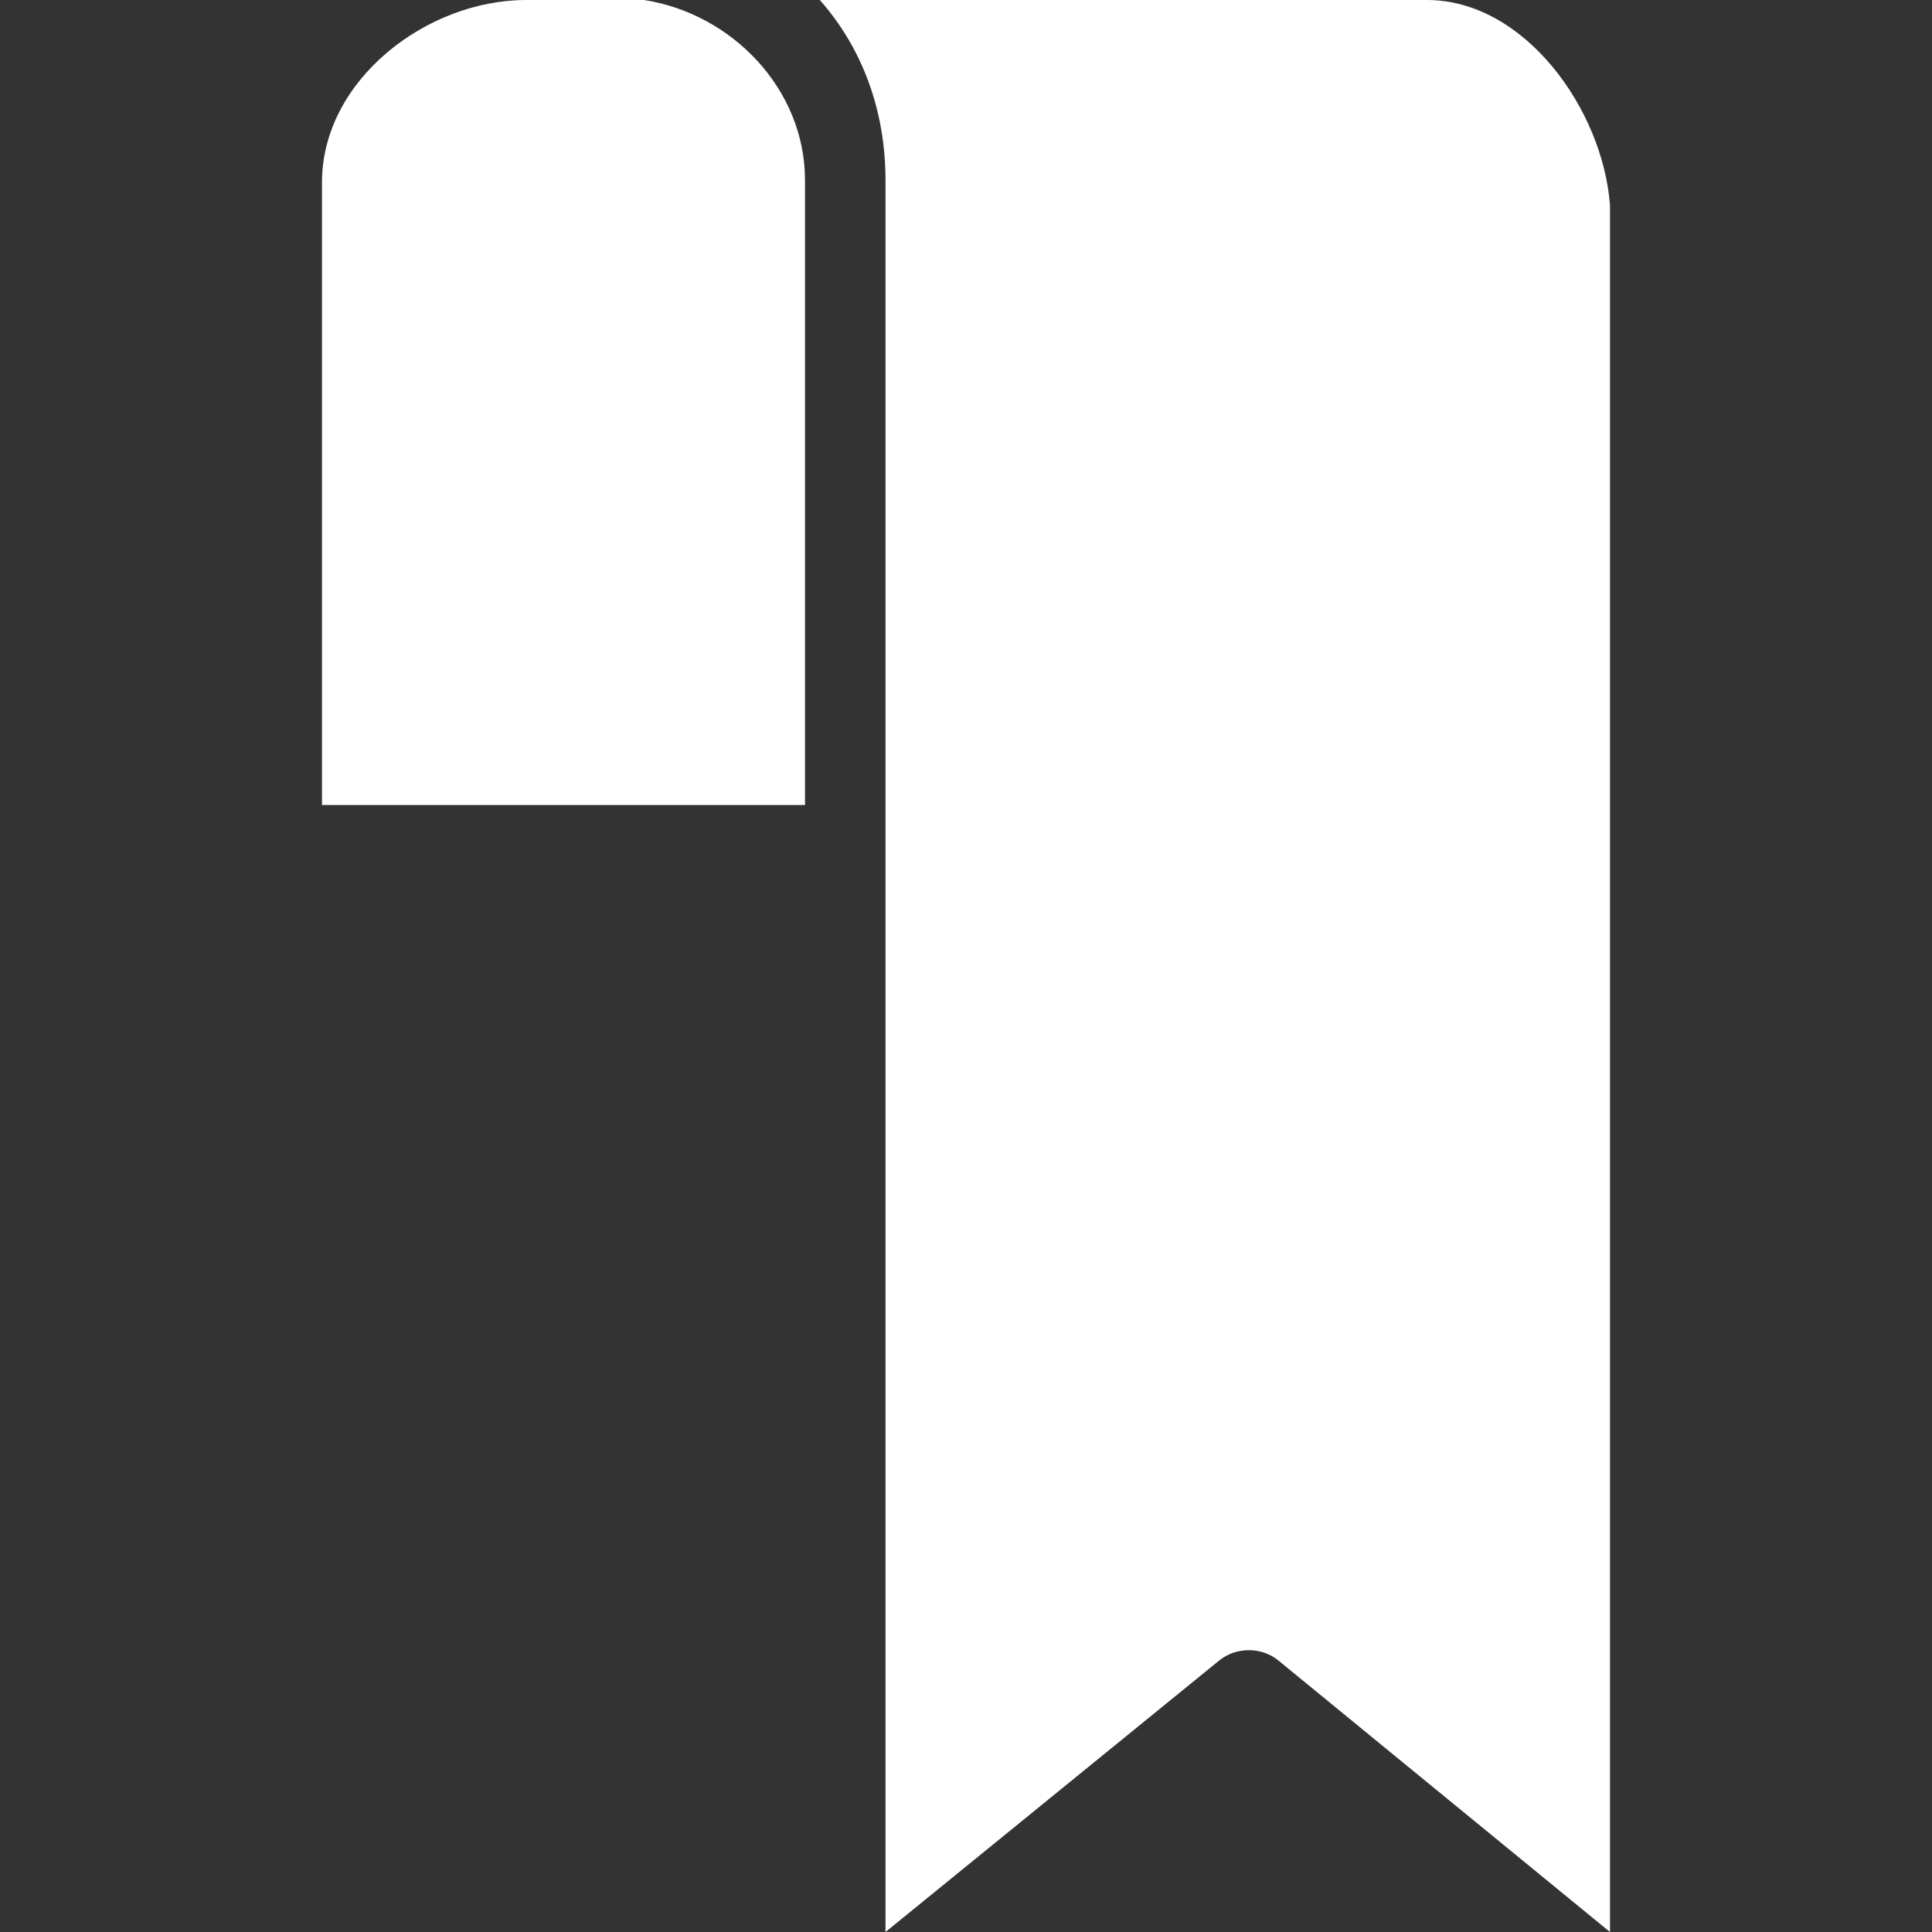 <?xml version="1.0" encoding="utf-8"?>
<!-- Generator: Adobe Illustrator 16.0.0, SVG Export Plug-In . SVG Version: 6.00 Build 0)  -->
<!DOCTYPE svg PUBLIC "-//W3C//DTD SVG 1.1//EN" "http://www.w3.org/Graphics/SVG/1.1/DTD/svg11.dtd">
<svg version="1.1" id="Layer_1" xmlns="http://www.w3.org/2000/svg" xmlns:xlink="http://www.w3.org/1999/xlink" x="0px" y="0px"
	 width="24px" height="24px" viewBox="0 0 24 24" enable-background="new 0 0 24 24" xml:space="preserve">
<rect x="0" y="0" width="24" height="24" fill="#333333" stroke="none"/>
<g>
	<path fill="#FFFFFF" d="M4,10V2.265C4,0.995,5.299,0,6.536,0H8c1.089,0.168,2,1.104,2,2.238V10H4z M15.879,20.626
		c-0.207-0.169-0.525-0.169-0.732,0L11,24V2.238C11,1.377,10.714,0.599,10.184,0h7.542C18.936,0,19.91,1.353,20,2.55V24
		L15.879,20.626z"/>
</g>
</svg>
